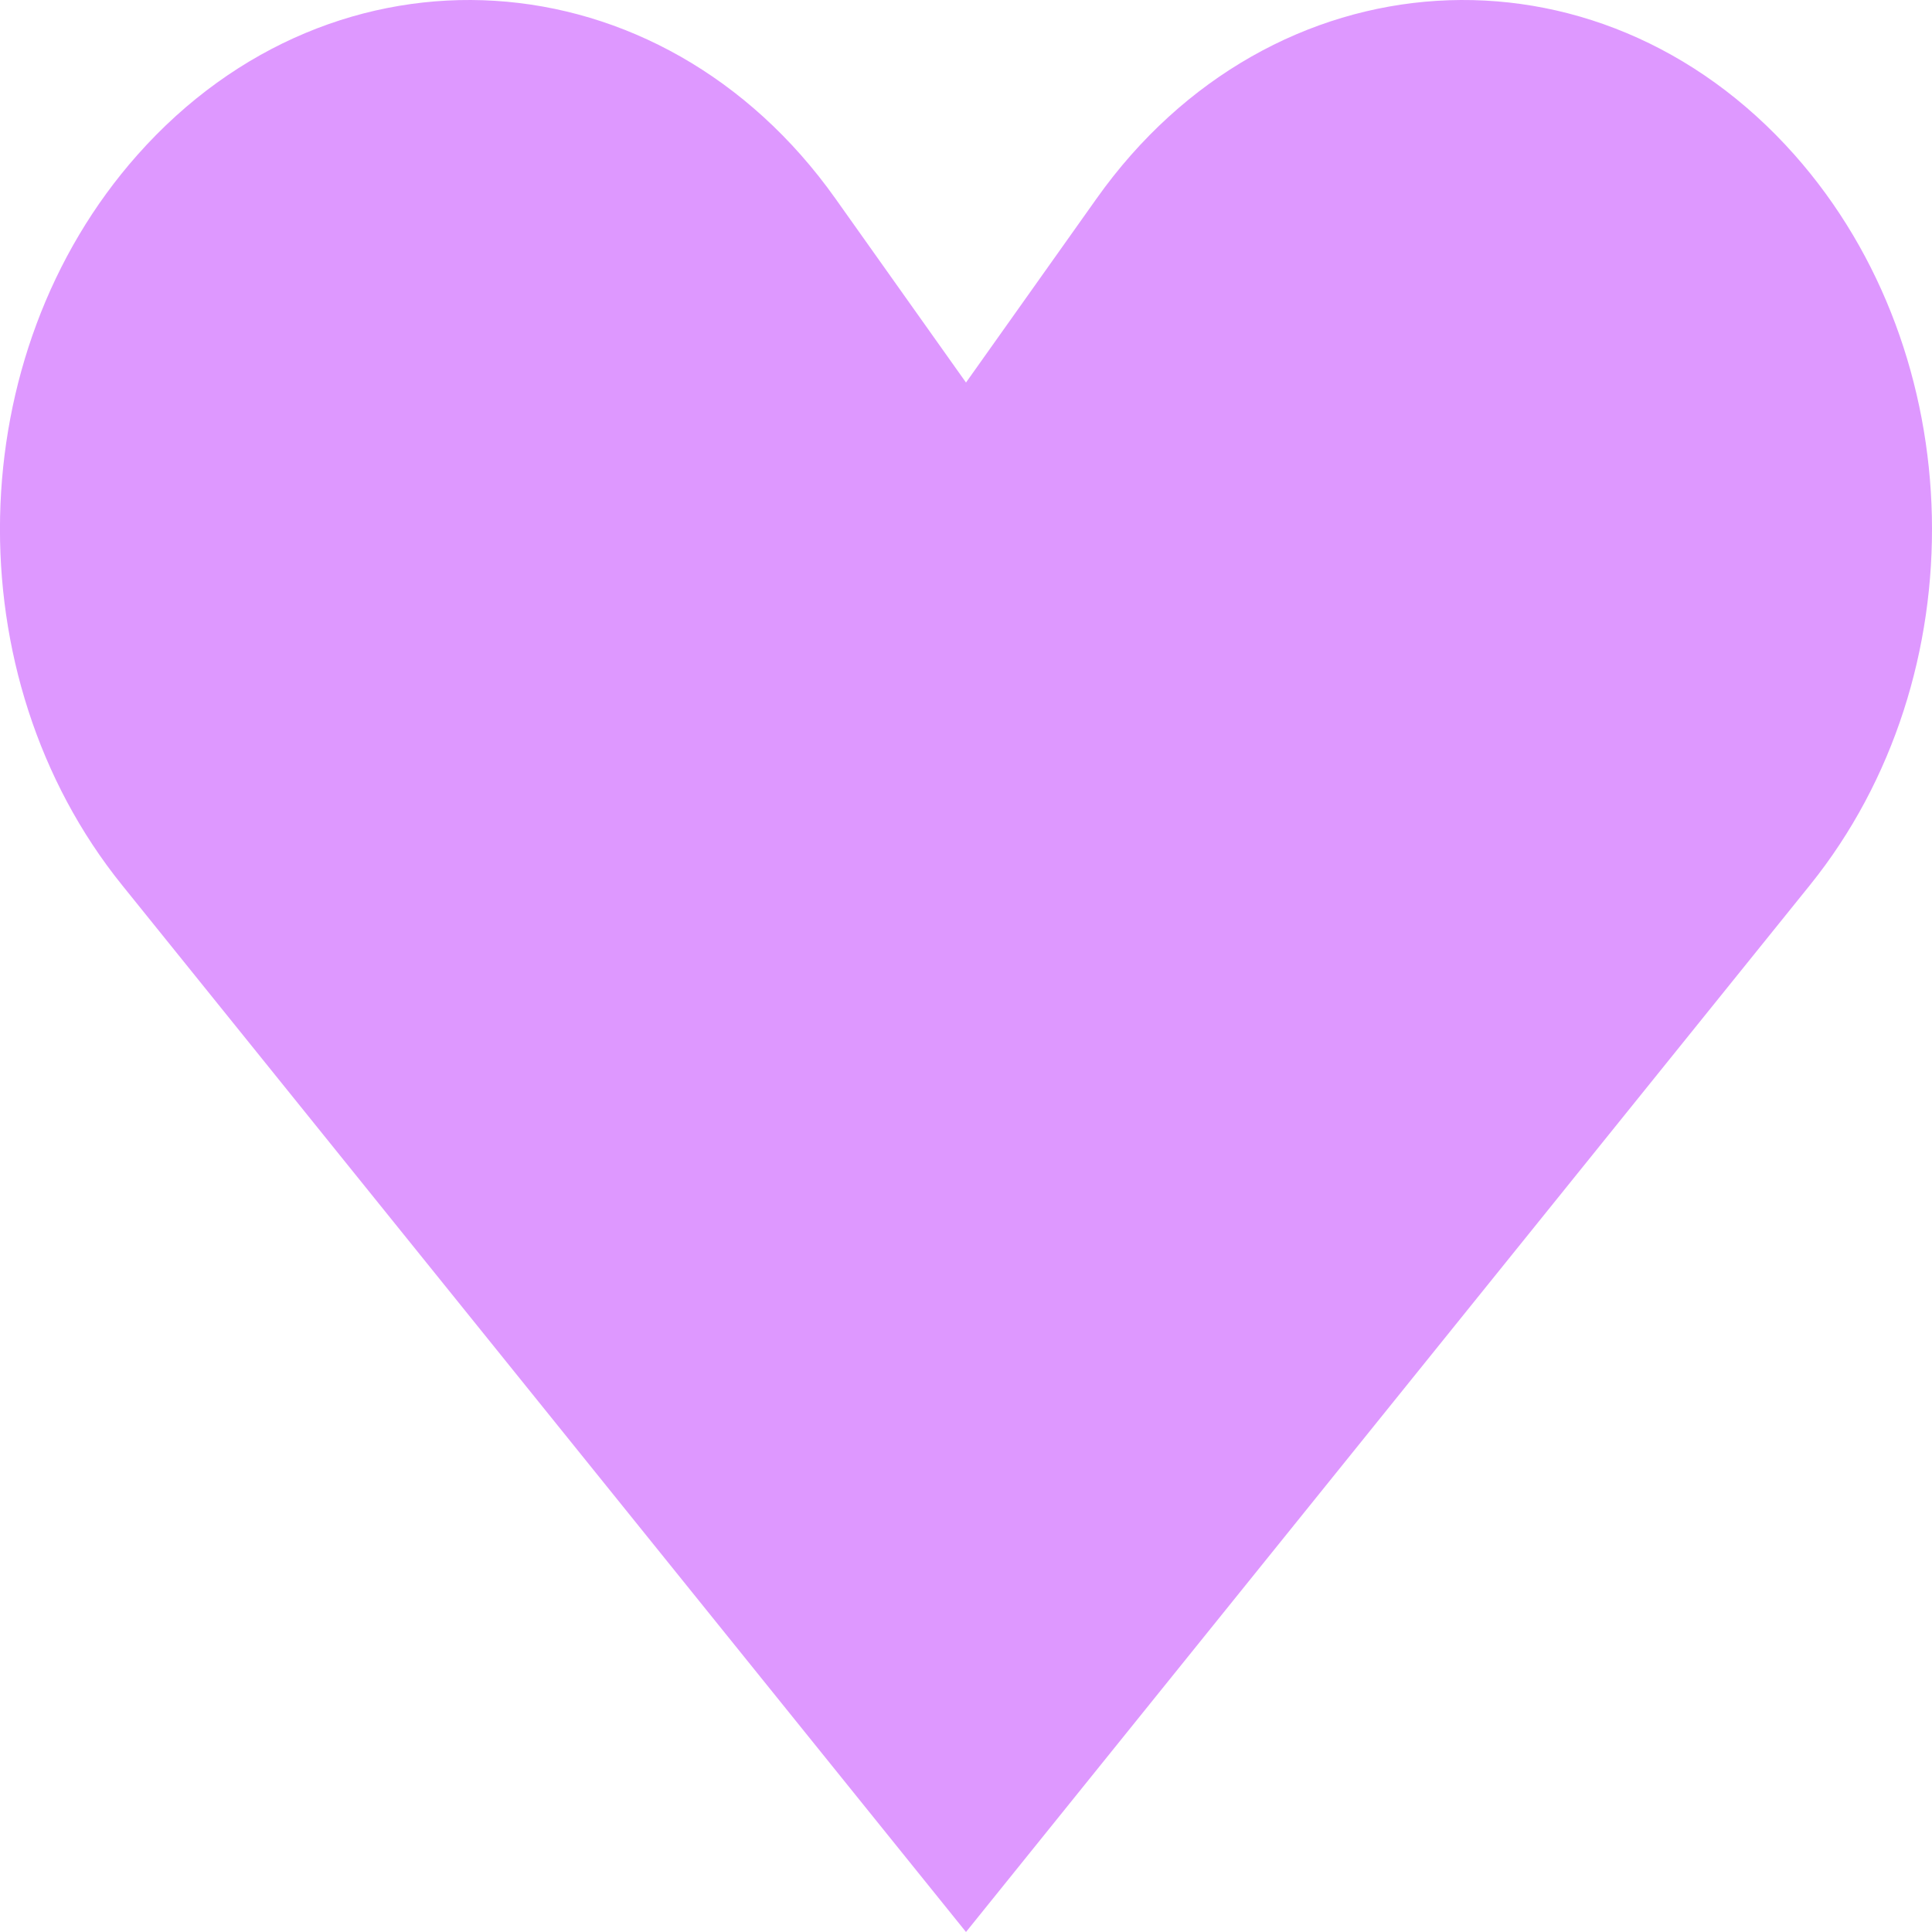 <svg width="16" height="16" viewBox="0 0 16 16" fill="none" xmlns="http://www.w3.org/2000/svg">
<path d="M14.99 7.329L8 16L1.01 7.329C-0.385 5.598 -0.329 2.937 1.138 1.283C2.775 -0.563 5.472 -0.395 6.919 1.645L8 3.168L9.081 1.645C10.527 -0.395 13.225 -0.563 14.862 1.283C16.328 2.937 16.385 5.598 14.99 7.329Z" fill="#DE98FF"/>
</svg>
